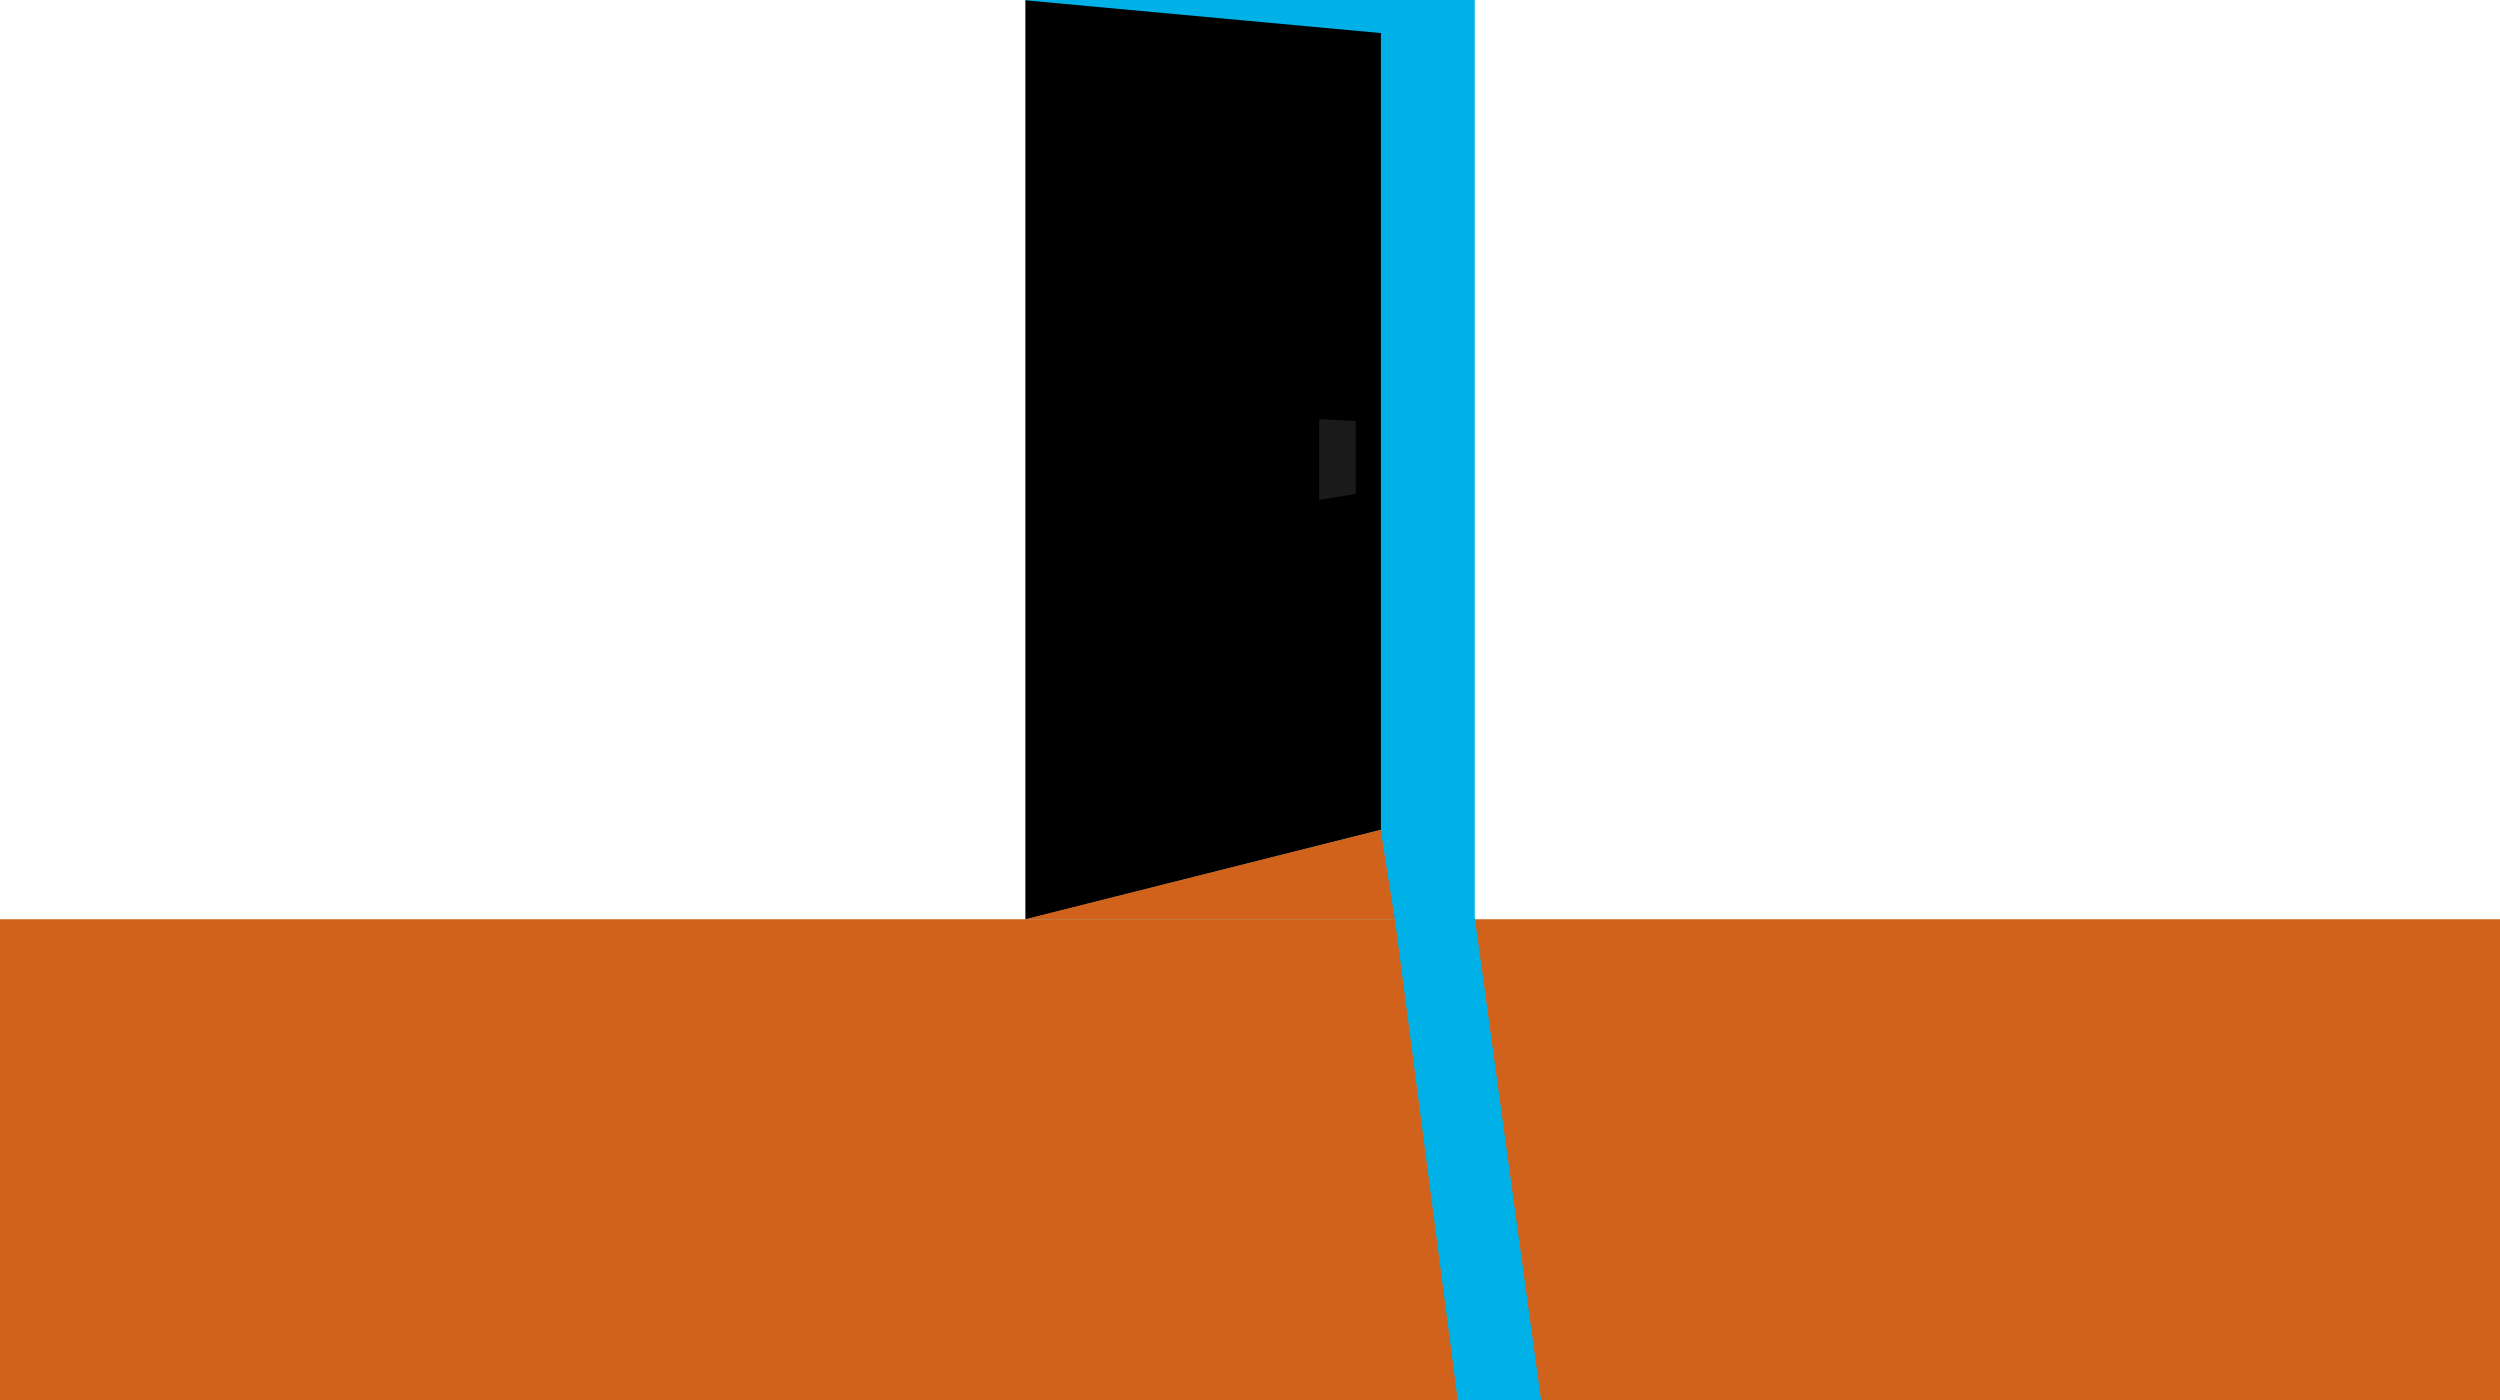 <?xml version="1.0" encoding="utf-8"?>
<!-- Generator: Adobe Illustrator 18.1.1, SVG Export Plug-In . SVG Version: 6.00 Build 0)  -->
<!DOCTYPE svg PUBLIC "-//W3C//DTD SVG 1.1//EN" "http://www.w3.org/Graphics/SVG/1.1/DTD/svg11.dtd">
<svg version="1.1" id="Layer_1" xmlns="http://www.w3.org/2000/svg" xmlns:xlink="http://www.w3.org/1999/xlink" x="0px" y="0px"
	 viewBox="-1352.3 -863.6 3000 1680.2" enable-background="new -1352.3 -863.6 3000 1680.2" xml:space="preserve">
<rect x="-121.7" y="-863.6" fill="#00B1E8" width="539.1" height="1103.4"/>
<polygon points="-121.7,239.8 304.8,132.2 304.8,-823.9 -121.7,-863.2 "/>
<polygon fill="#1A1A1A" points="230.7,-360.7 230.7,-263.7 274.6,-270.9 274.6,-358.3 "/>
<polygon fill="#D1621B" points="-122.2,239.5 321.4,239.5 304.5,132.1 "/>
<rect x="-1352.3" y="239.5" fill="#D1621B" width="3000" height="577.1"/>
<polygon fill="#00B1E8" points="321.3,237.5 397,816.6 497,816.6 417.4,237.5 "/>
</svg>
